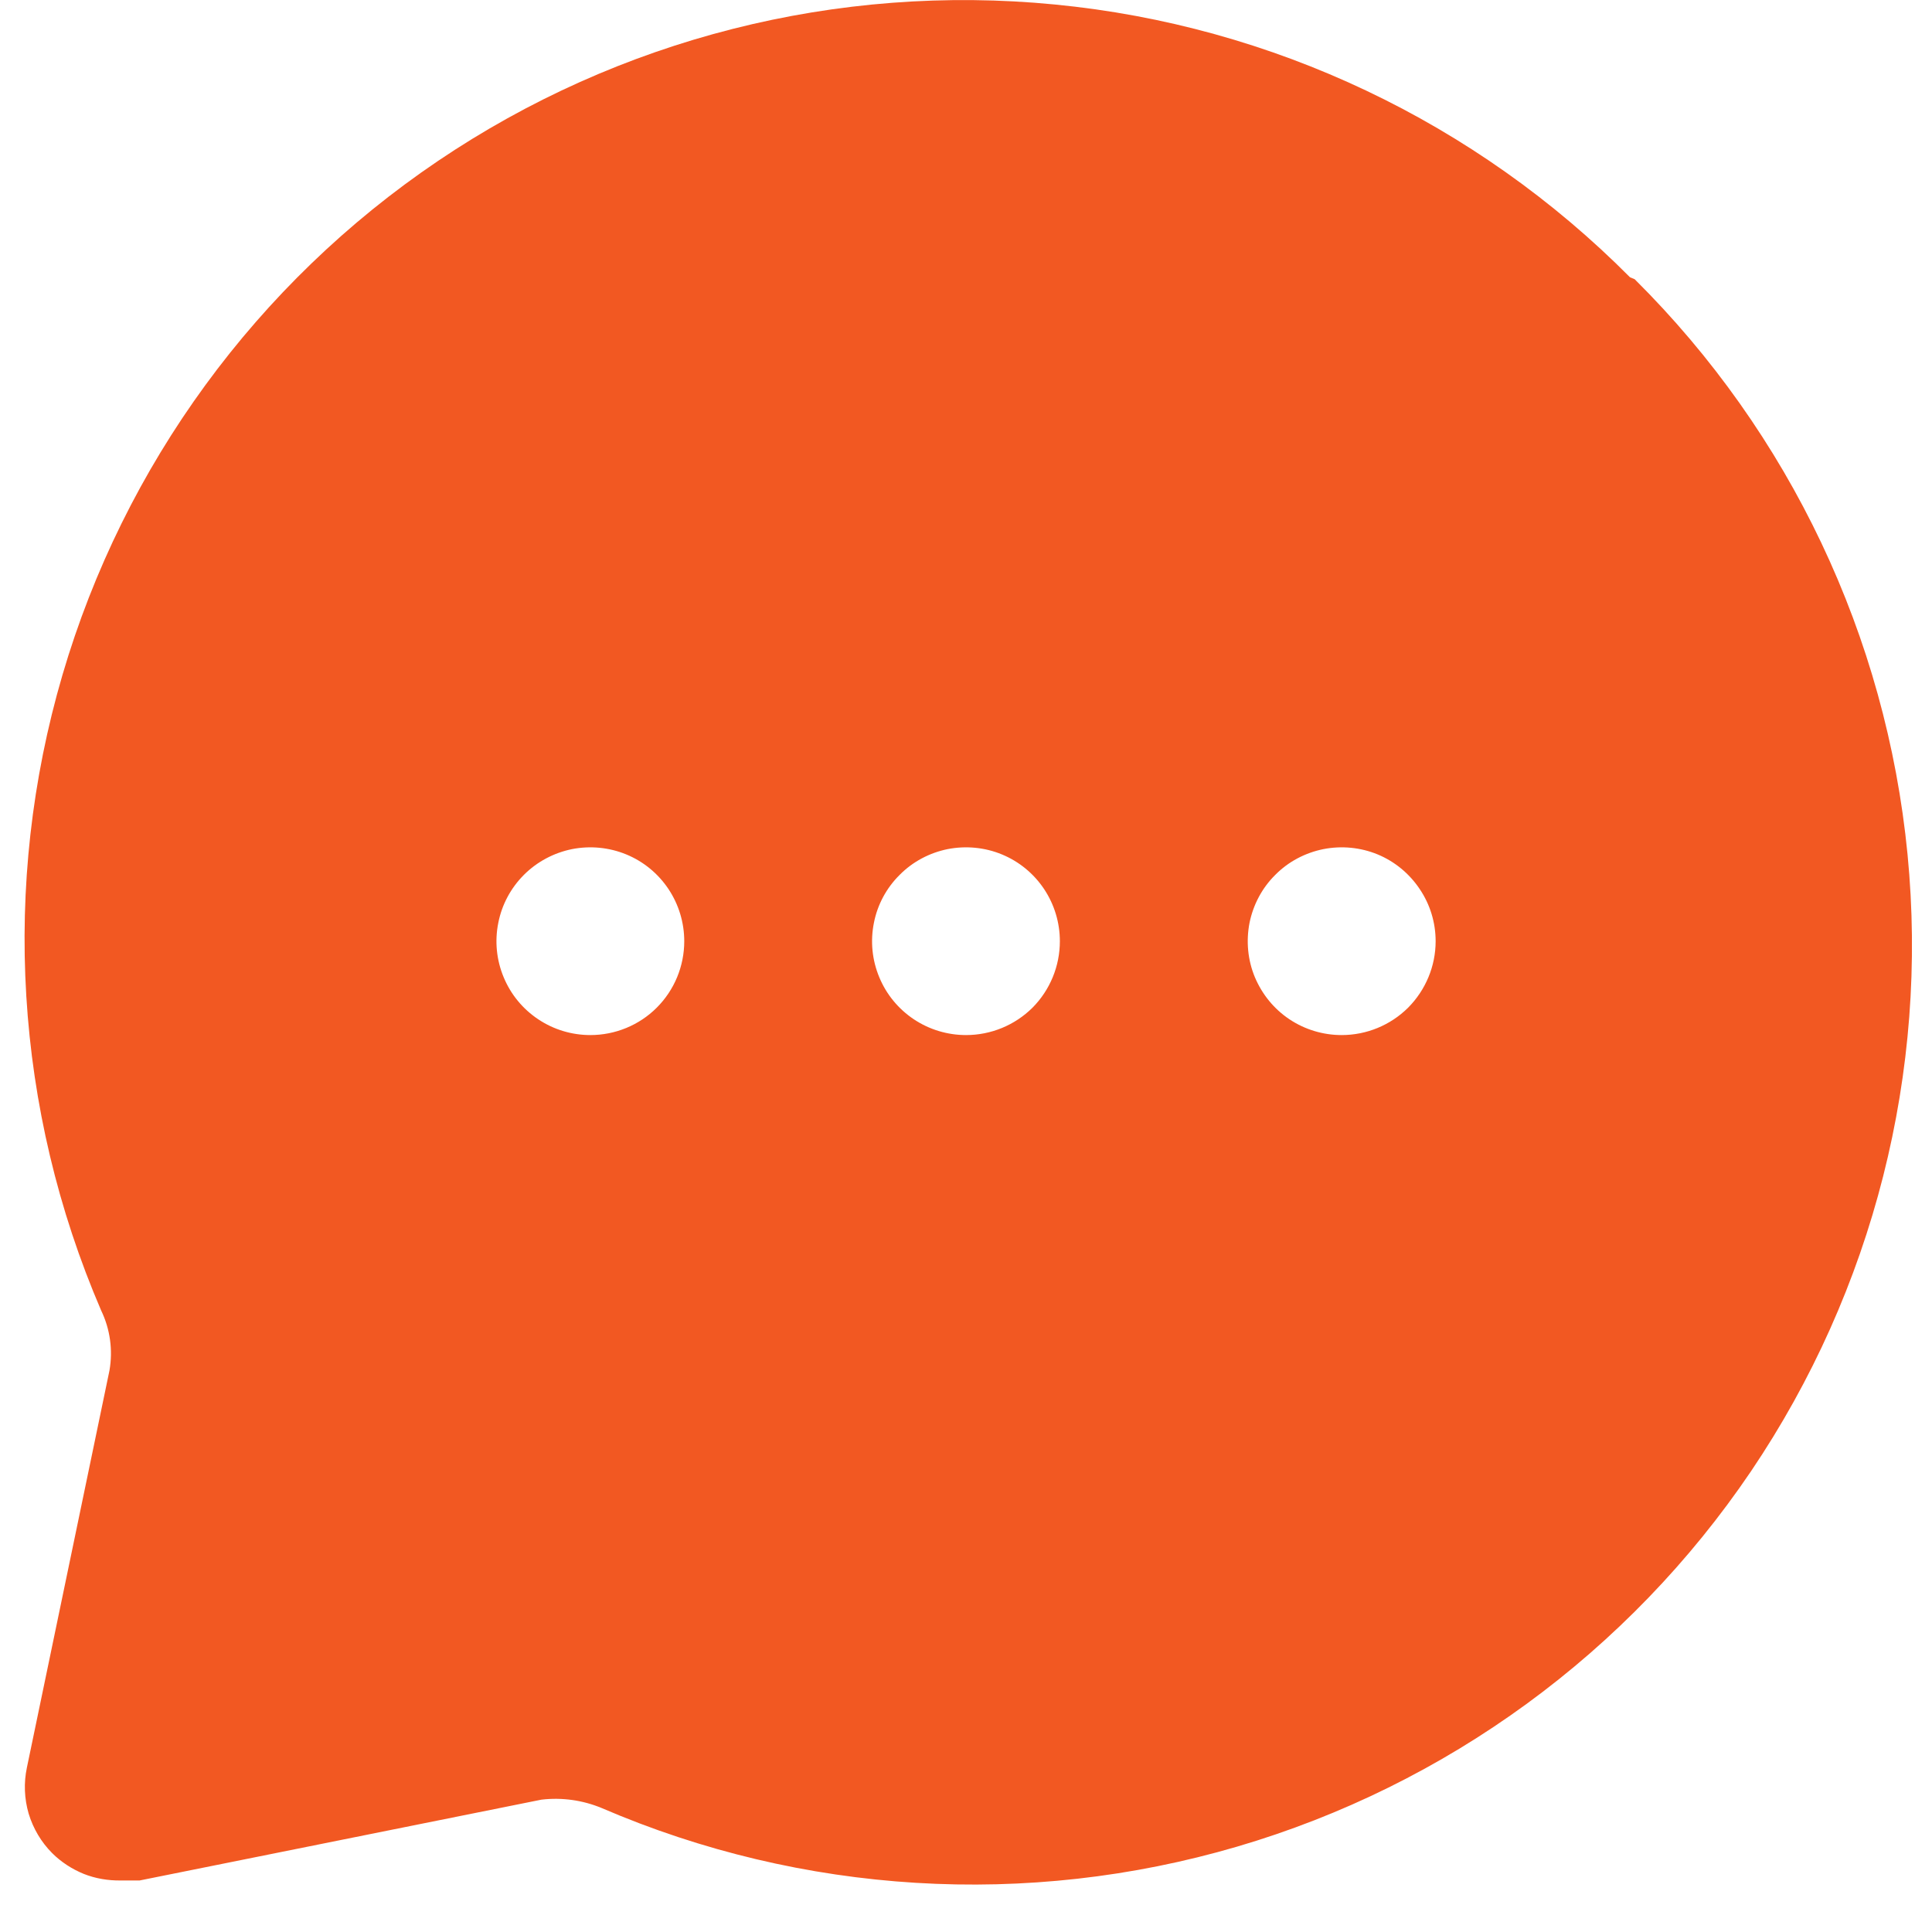 <svg width="12" height="12" viewBox="0 0 12 12" fill="none" xmlns="http://www.w3.org/2000/svg">
<path d="M10.124 1.722C9.167 0.759 7.904 0.159 6.552 0.028C5.201 -0.104 3.845 0.24 2.72 1C1.595 1.76 0.77 2.889 0.388 4.192C0.006 5.496 0.091 6.891 0.628 8.139C0.684 8.255 0.702 8.385 0.68 8.512L0.167 10.979C0.147 11.074 0.151 11.172 0.178 11.265C0.206 11.357 0.256 11.442 0.324 11.51C0.38 11.566 0.447 11.609 0.52 11.639C0.593 11.668 0.671 11.681 0.75 11.68H0.867L3.363 11.178C3.49 11.163 3.619 11.181 3.737 11.23C4.984 11.767 6.38 11.852 7.683 11.47C8.986 11.088 10.115 10.263 10.876 9.138C11.636 8.012 11.98 6.657 11.848 5.306C11.716 3.954 11.117 2.691 10.153 1.734L10.124 1.722ZM3.667 6.429C3.551 6.429 3.439 6.395 3.343 6.331C3.247 6.267 3.172 6.176 3.128 6.069C3.084 5.963 3.072 5.846 3.095 5.732C3.117 5.619 3.173 5.515 3.254 5.434C3.336 5.352 3.44 5.297 3.553 5.274C3.666 5.252 3.783 5.263 3.89 5.307C3.997 5.351 4.088 5.426 4.152 5.522C4.216 5.618 4.25 5.731 4.25 5.846C4.25 6.001 4.189 6.149 4.079 6.259C3.97 6.368 3.821 6.429 3.667 6.429ZM6 6.429C5.885 6.429 5.772 6.395 5.676 6.331C5.58 6.267 5.505 6.176 5.461 6.069C5.417 5.963 5.405 5.846 5.428 5.732C5.45 5.619 5.506 5.515 5.588 5.434C5.669 5.352 5.773 5.297 5.886 5.274C5.999 5.252 6.117 5.263 6.223 5.307C6.33 5.351 6.421 5.426 6.485 5.522C6.549 5.618 6.583 5.731 6.583 5.846C6.583 6.001 6.522 6.149 6.413 6.259C6.303 6.368 6.155 6.429 6 6.429ZM8.333 6.429C8.218 6.429 8.105 6.395 8.009 6.331C7.913 6.267 7.839 6.176 7.794 6.069C7.75 5.963 7.739 5.846 7.761 5.732C7.784 5.619 7.839 5.515 7.921 5.434C8.002 5.352 8.106 5.297 8.22 5.274C8.333 5.252 8.45 5.263 8.557 5.307C8.663 5.351 8.754 5.426 8.818 5.522C8.883 5.618 8.917 5.731 8.917 5.846C8.917 6.001 8.855 6.149 8.746 6.259C8.636 6.368 8.488 6.429 8.333 6.429Z" fill="#F25822"/>
</svg>
